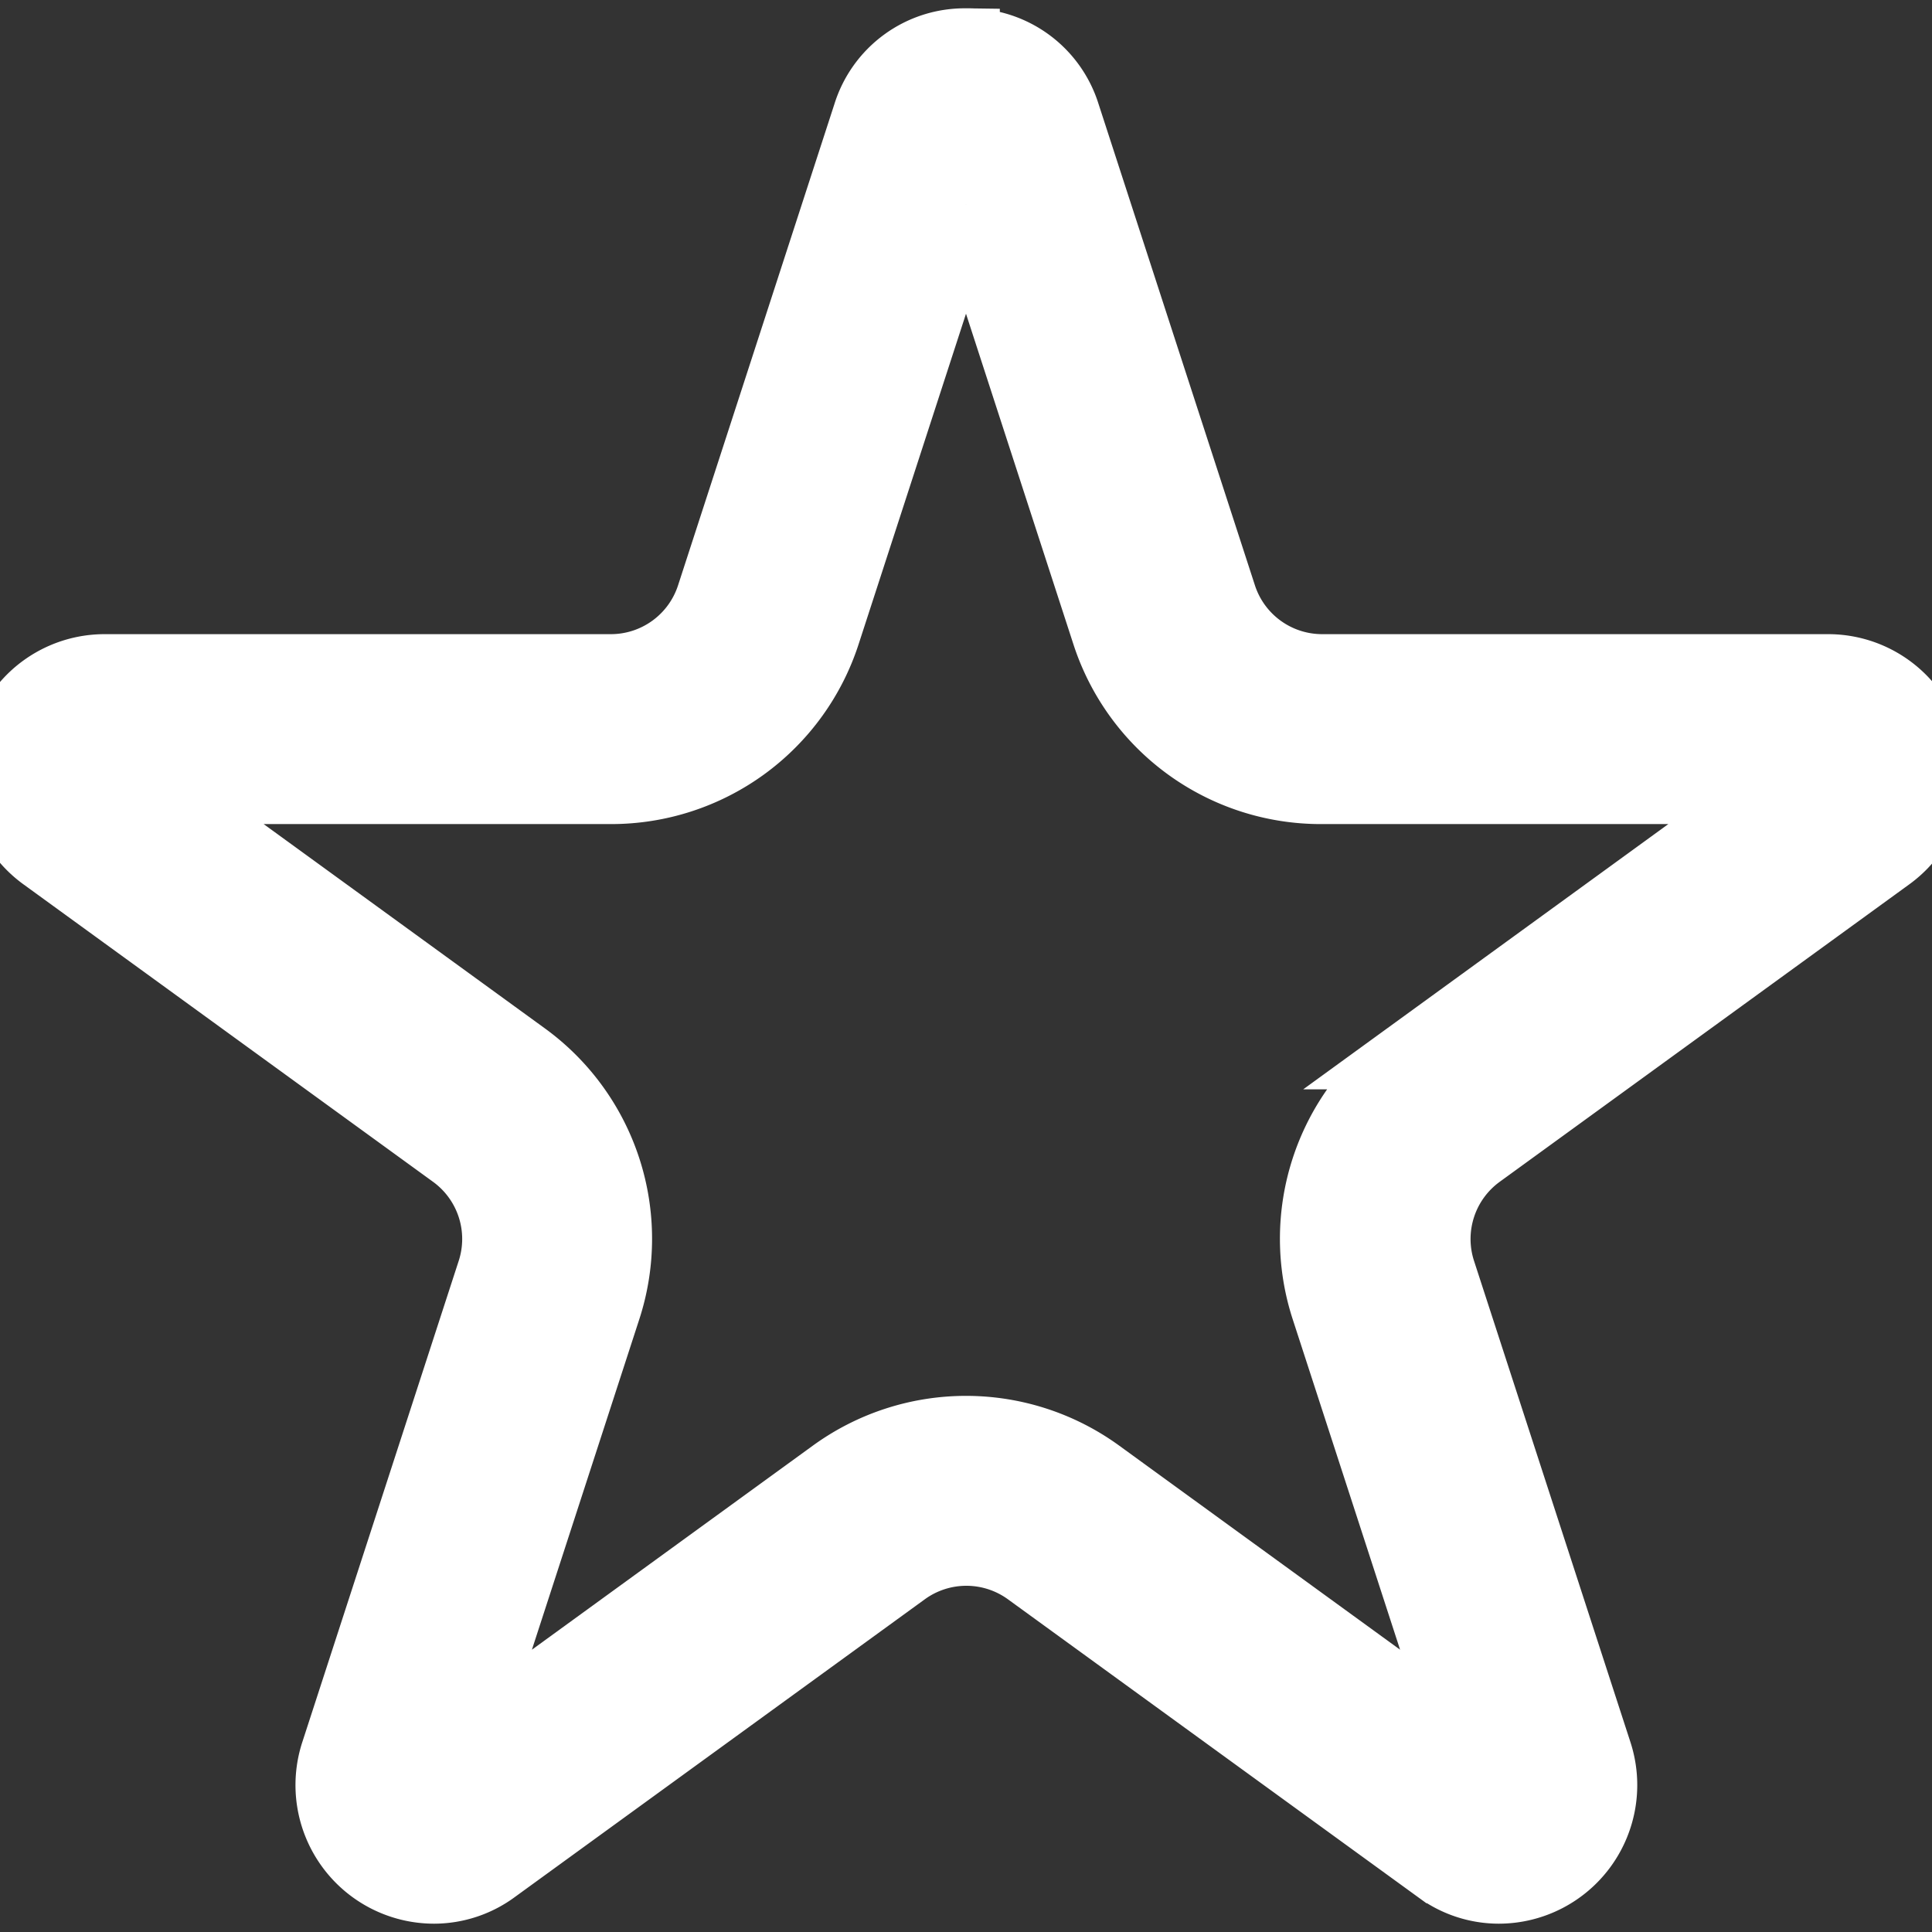 <svg fill="#ffffff" viewBox="0 -0.69 31.596 31.596" xmlns="http://www.w3.org/2000/svg" stroke="#ffffff" stroke-width="1.106"><rect x="0" y="-0.69" width="31.596" height="31.596" fill="#333333" stroke="none"/><g id="SVGRepo_bgCarrier" stroke-width="0"></g><g id="SVGRepo_tracerCarrier" stroke-linecap="round" stroke-linejoin="round"></g><g id="SVGRepo_iconCarrier"> <g transform="translate(-546.778 -131.249)"> <path d="M562.576,133.9l2.281,7.02a3.7,3.7,0,0,0,3.527,2.563h7.38l-5.971,4.338a3.7,3.7,0,0,0-1.347,4.146l2.281,7.019-5.971-4.338a3.709,3.709,0,0,0-4.359,0l-5.972,4.338,2.281-7.019a3.7,3.7,0,0,0-1.347-4.146l-5.971-4.338h7.381a3.7,3.7,0,0,0,3.526-2.563l2.281-7.02m0-2.652a1.678,1.678,0,0,0-1.625,1.18l-2.558,7.874a1.708,1.708,0,0,1-1.624,1.181H548.49a1.708,1.708,0,0,0-1.005,3.09l6.7,4.866a1.708,1.708,0,0,1,.621,1.91l-2.559,7.874a1.714,1.714,0,0,0,1.631,2.243,1.682,1.682,0,0,0,1-.334l6.7-4.866a1.709,1.709,0,0,1,2.008,0l6.7,4.866a1.682,1.682,0,0,0,1,.334,1.714,1.714,0,0,0,1.631-2.243l-2.559-7.874a1.709,1.709,0,0,1,.621-1.91l6.7-4.866a1.708,1.708,0,0,0-1-3.09h-8.279a1.709,1.709,0,0,1-1.625-1.181l-2.558-7.874a1.678,1.678,0,0,0-1.625-1.18Z"></path> </g> </g></svg>